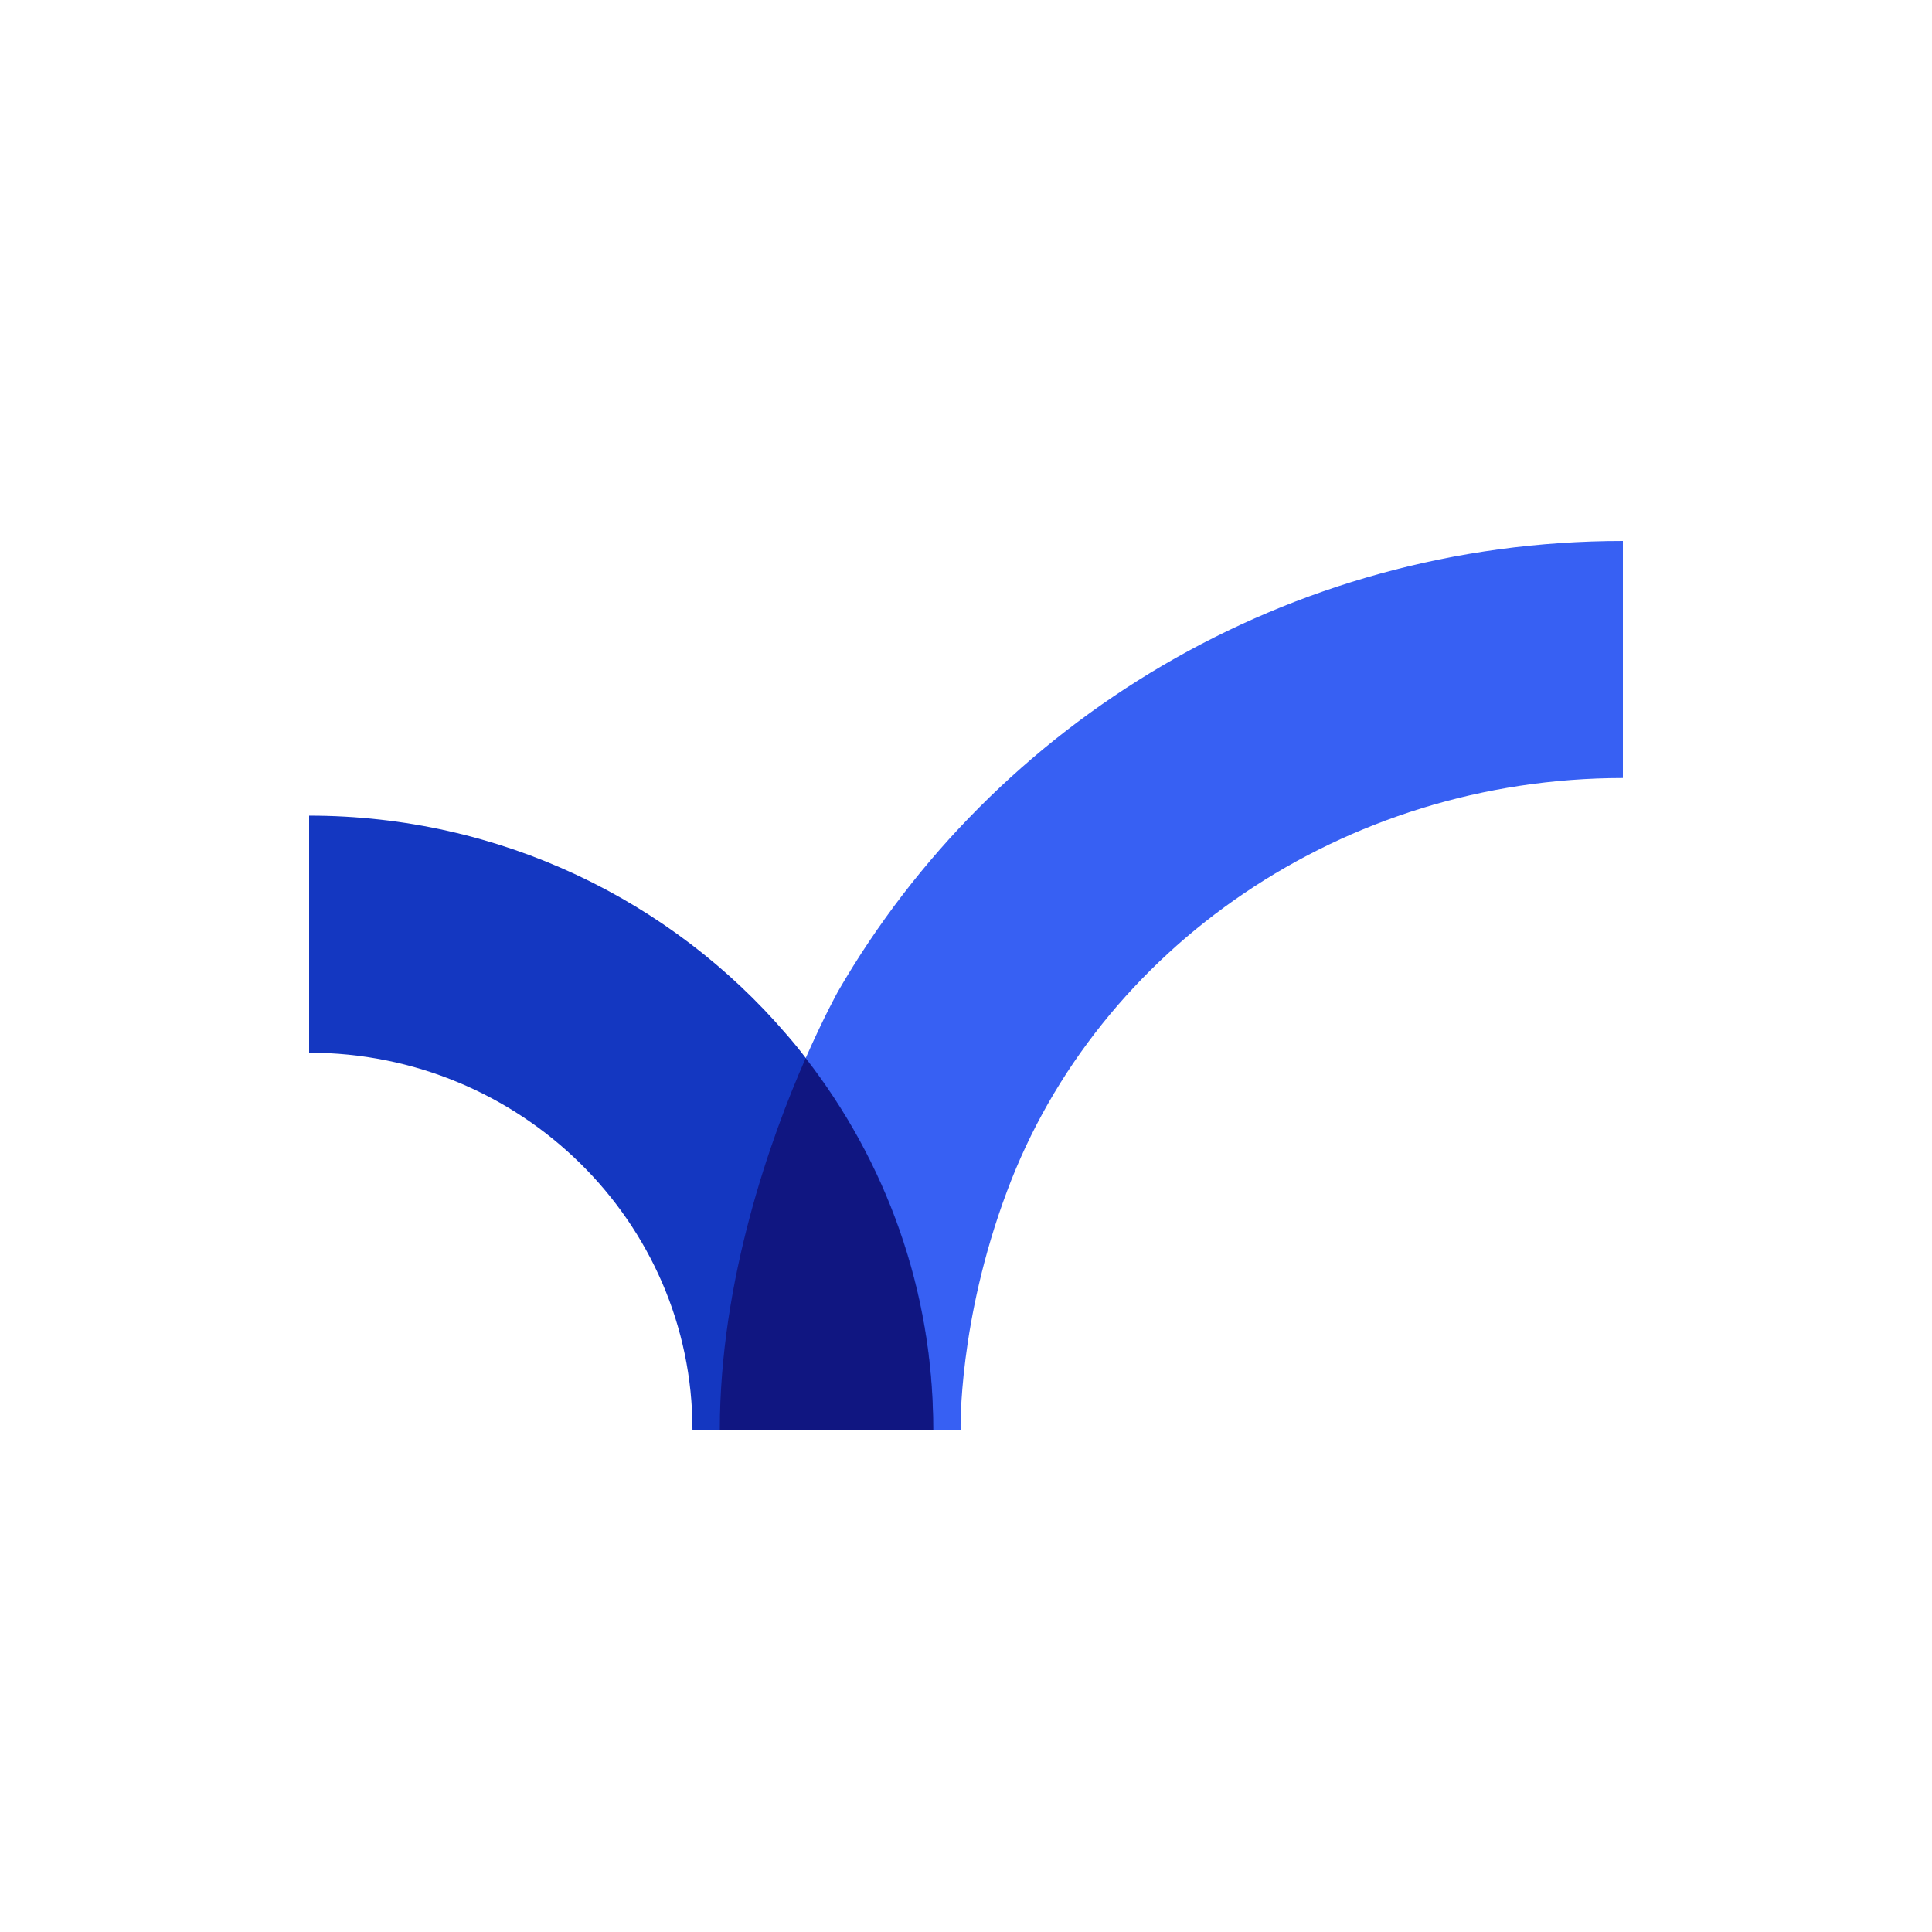 <svg width="50" height="50" viewBox="0 0 50 50" fill="none" xmlns="http://www.w3.org/2000/svg">
<path d="M21.691 25.651C21.691 25.651 21.33 26.297 20.849 27.389C19.939 29.456 18.629 33.142 18.629 37H24.151H24.86C24.86 37 24.793 34.209 26.063 30.825C28.416 24.519 34.767 20.135 42 20.135V14C33.309 14 25.715 18.7 21.691 25.651Z" fill="#3760F3"/>
<path d="M20.849 27.376C20.688 27.165 20.528 26.968 20.354 26.77C17.386 23.308 12.947 21.109 8 21.109V27.244C13.468 27.244 17.921 31.615 17.921 37L18.629 37H24.151C24.164 33.38 22.921 30.049 20.849 27.376Z" fill="#1437C1"/>
<path d="M18.629 37H24.151C24.151 33.393 22.921 30.049 20.849 27.389C19.939 29.456 18.629 33.129 18.629 37Z" fill="#101681"/>
</svg>

